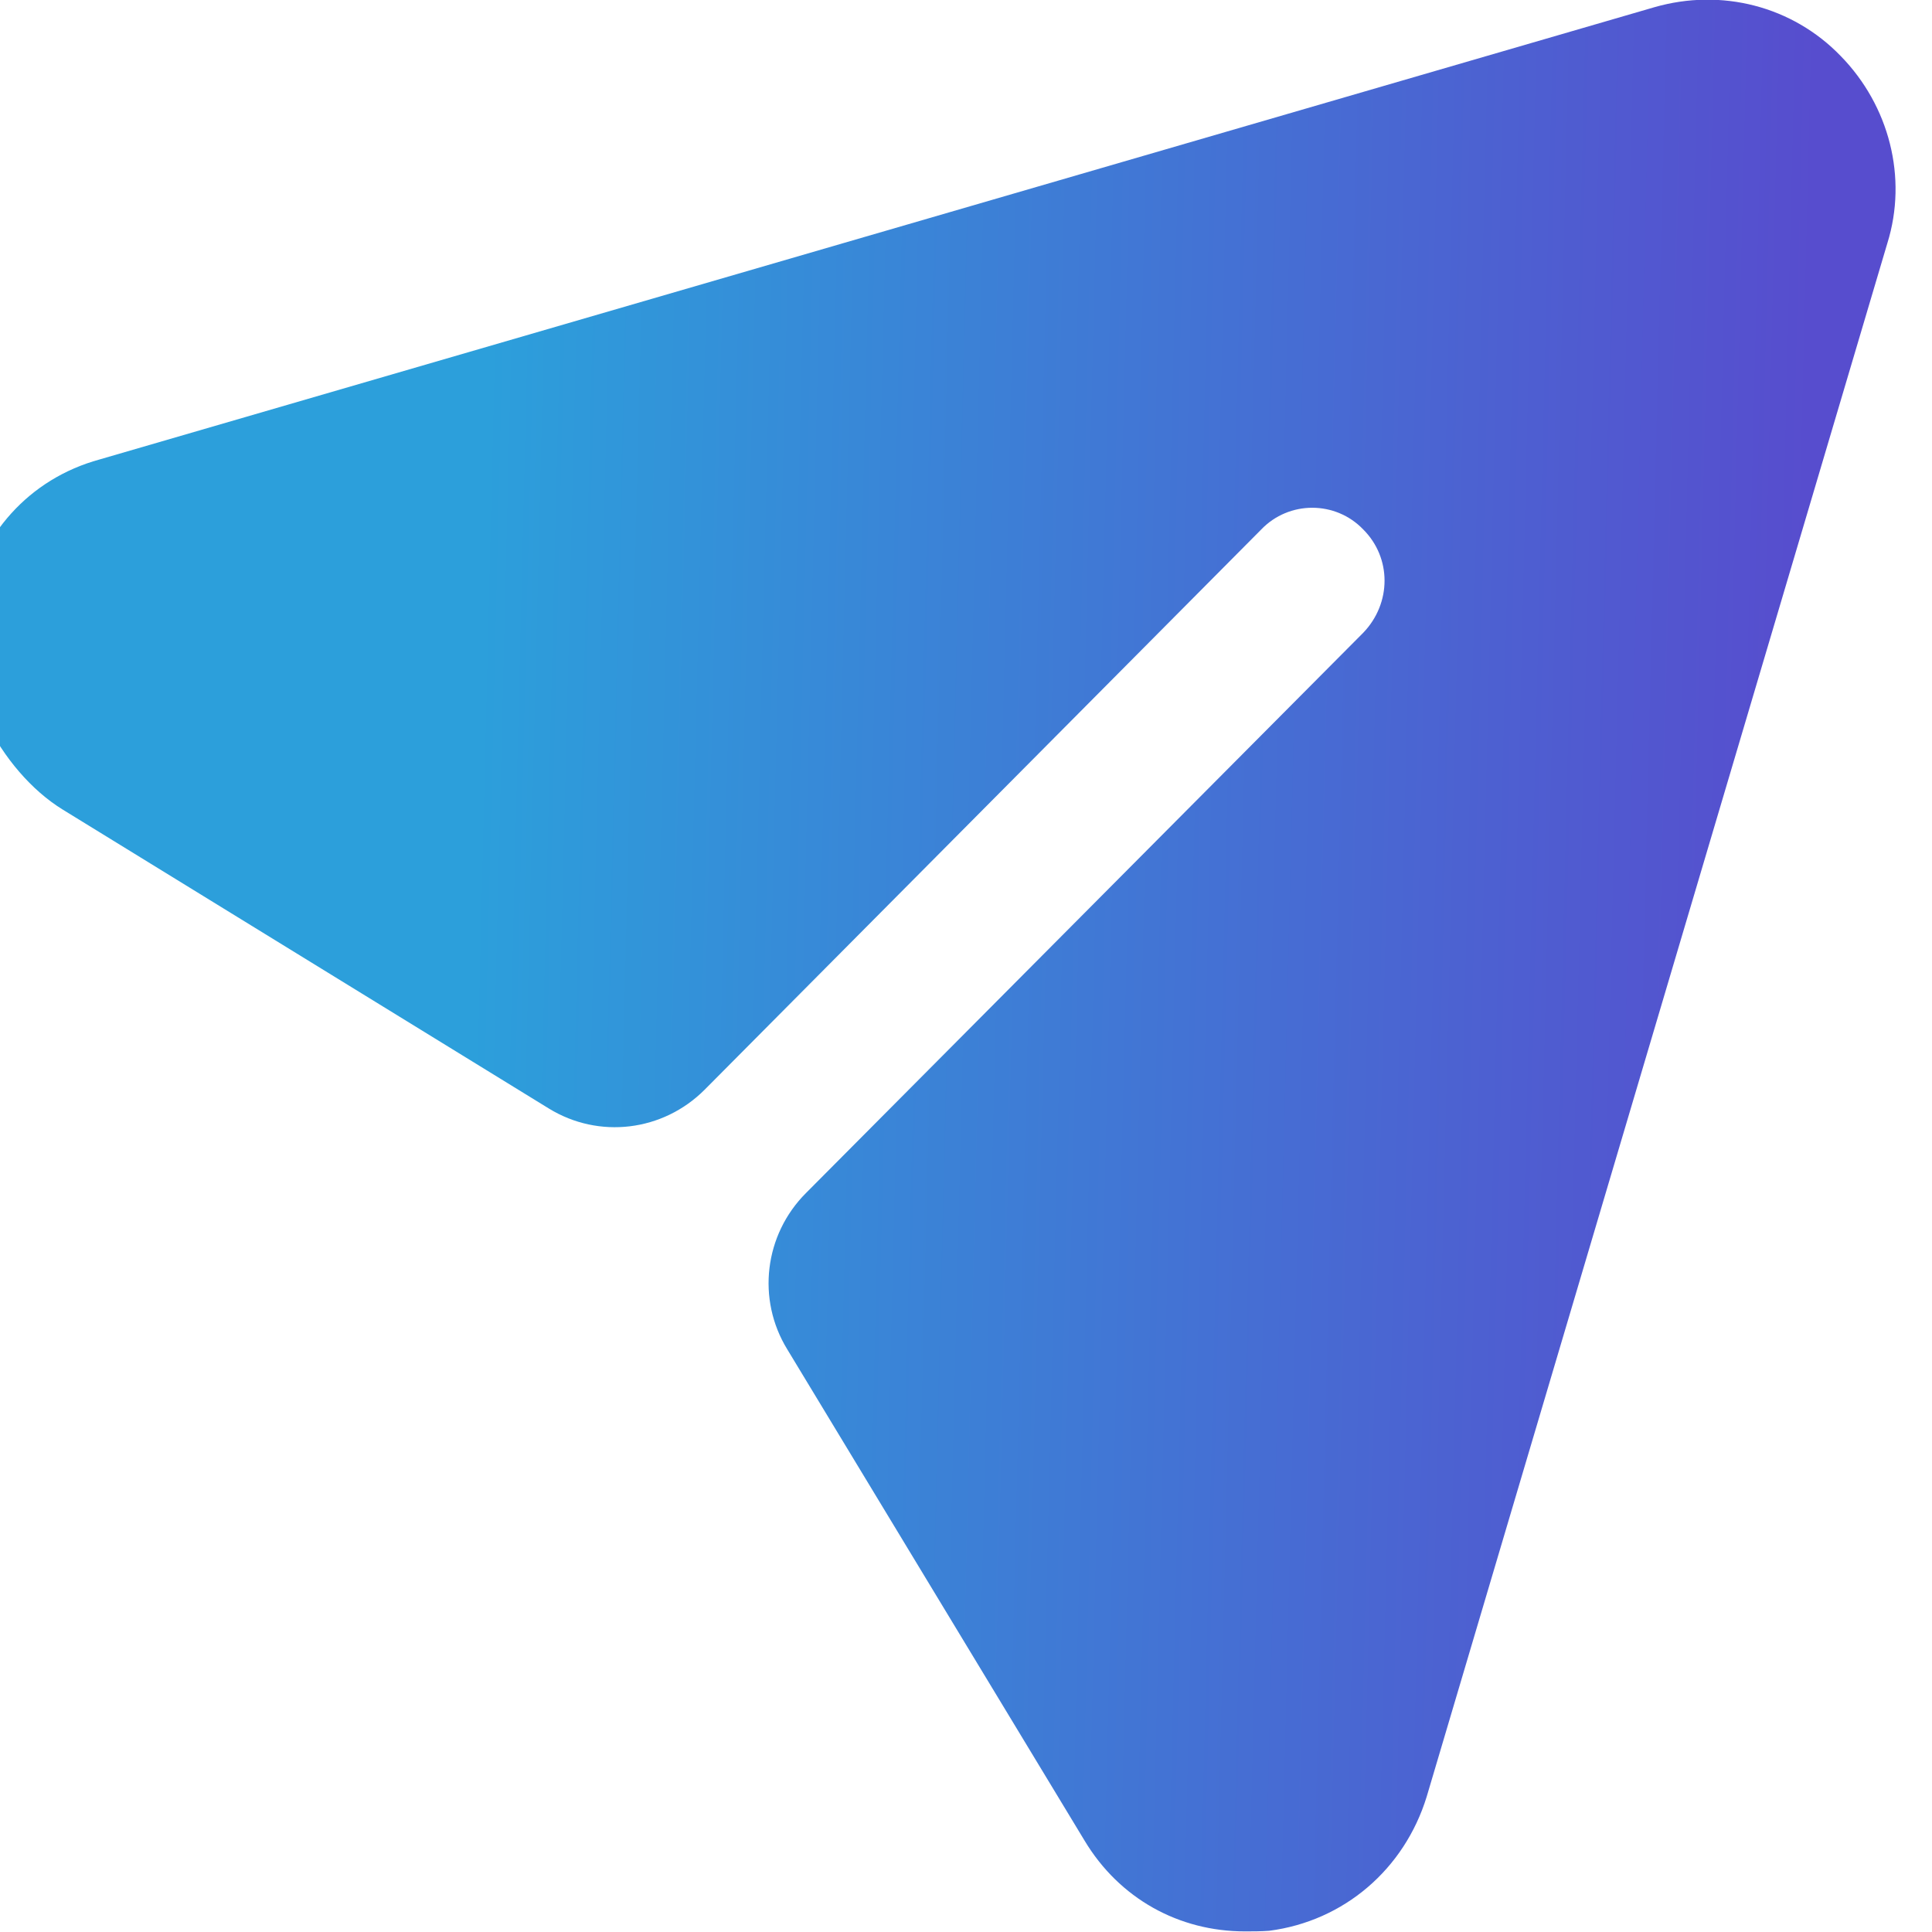 <svg width="32" height="32" viewBox="0 0 32 32" fill="none" xmlns="http://www.w3.org/2000/svg" xmlns:xlink="http://www.w3.org/1999/xlink">
	<desc>
			Created with Pixso.
	</desc>
	<defs>
		<linearGradient id="paint_linear_2_857_0" x1="7.667" y1="22.133" x2="29.6" y2="22.666" gradientUnits="userSpaceOnUse">
			<stop stop-color="#2C9FDB"/>
			<stop offset="1" stop-color="#574DCE"/>
		</linearGradient>
	</defs>
	<path id="Send" d="M30.49 0.93C29.69 0.1 28.51 -0.2 27.4 0.12L1.65 7.61C0.48 7.93 -0.34 8.86 -0.57 10.04C-0.79 11.25 0 12.77 1.04 13.41L9.09 18.36C9.92 18.87 10.98 18.74 11.67 18.05L20.89 8.77C21.35 8.29 22.12 8.29 22.58 8.77C23.05 9.24 23.05 9.99 22.58 10.48L13.35 19.76C12.66 20.45 12.53 21.52 13.04 22.35L17.96 30.48C18.54 31.45 19.53 31.99 20.62 31.99C20.74 31.99 20.89 31.99 21.02 31.98C22.26 31.82 23.26 30.96 23.63 29.76L31.26 4.03C31.6 2.94 31.29 1.75 30.49 0.93Z" fill="url(#paint_linear_2_857_0)" fill-opacity="1" fill-rule="nonzero"/>
</svg>
